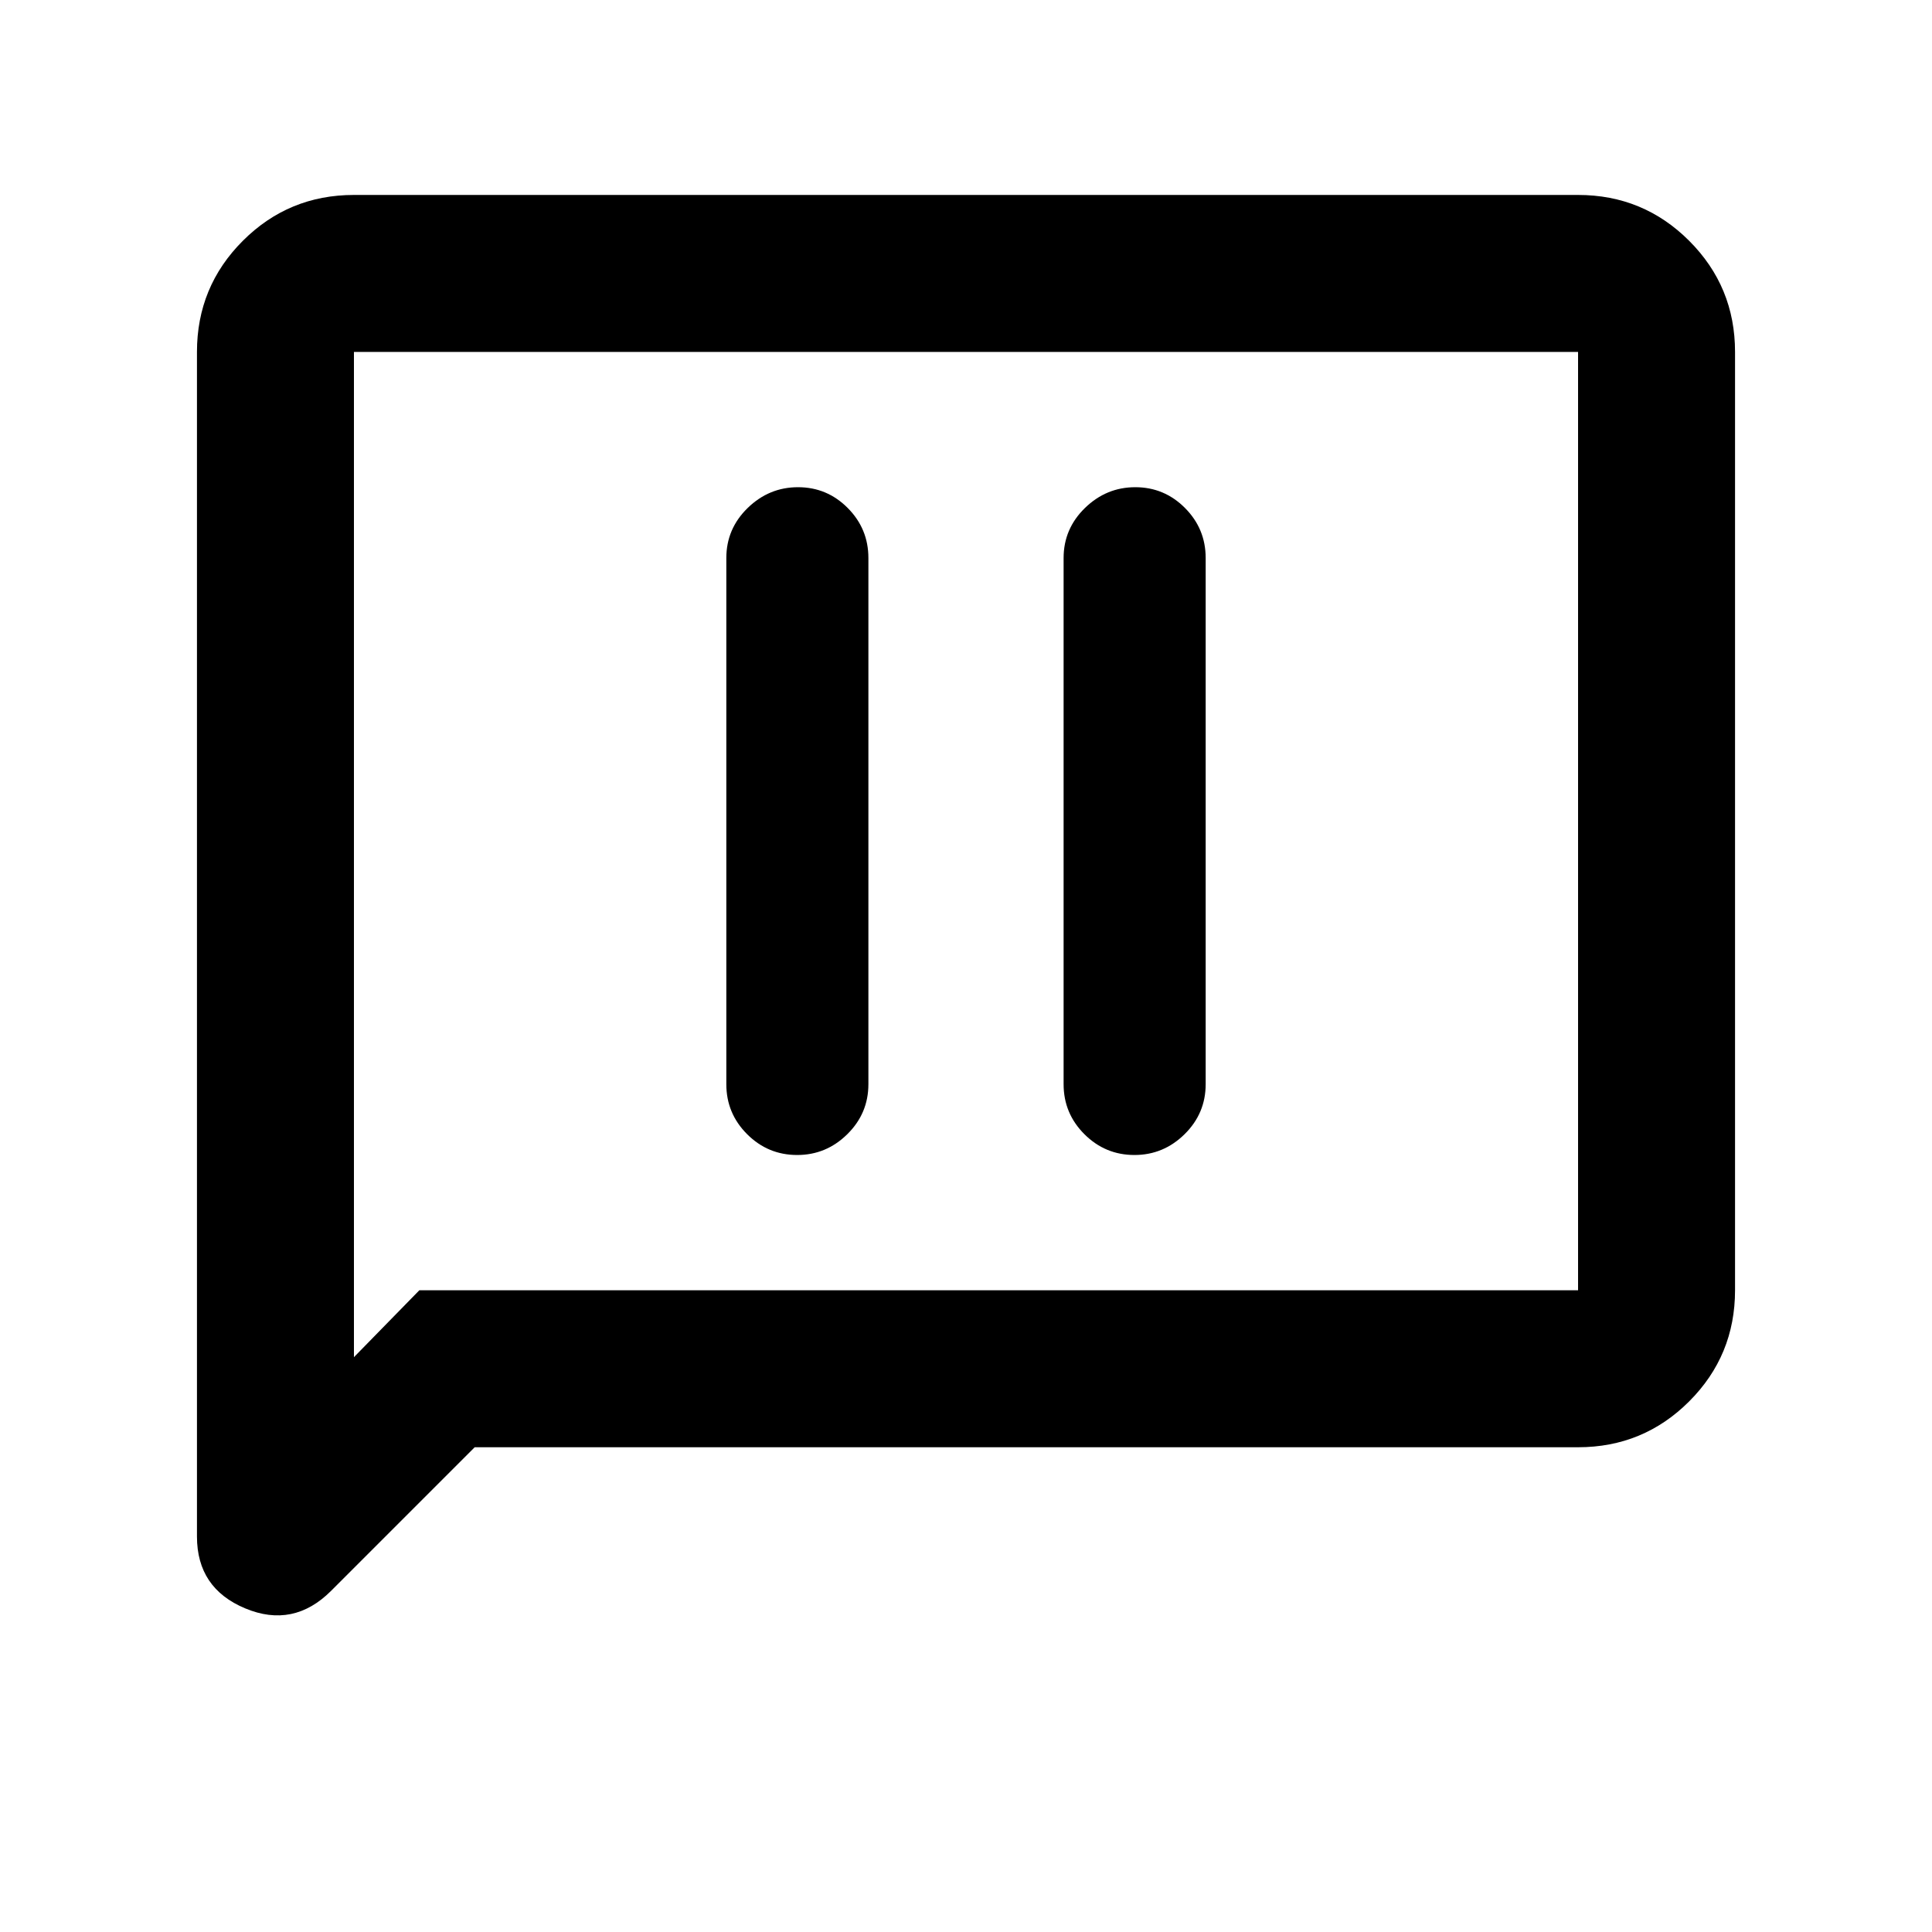 <svg xmlns="http://www.w3.org/2000/svg" height="20" viewBox="0 -960 960 960" width="20"><path d="M396.12-386.09q14.42 0 24.9-10.33 10.48-10.33 10.48-24.84v-261.48q0-14.51-10.27-24.84t-24.7-10.33q-14.42 0-25.02 10.33t-10.6 24.84v261.48q0 14.51 10.34 24.84t24.87 10.33Zm167.58 0q14.42 0 24.91-10.33 10.48-10.33 10.48-24.84v-261.48q0-14.51-10.27-24.84-10.28-10.33-24.7-10.33t-25.02 10.33q-10.6 10.33-10.6 24.84v261.48q0 14.51 10.34 24.84t24.86 10.33ZM235.87-240.87l-71.32 71.32q-18.75 18.75-42.71 8.74-23.97-10-23.97-35.71v-588.61q0-32.42 22.79-55.21t55.21-22.79h608.26q32.42 0 55.21 22.79t22.79 55.21v466.26q0 32.42-22.79 55.21t-55.21 22.79H235.87Zm-27.5-78h575.76v-466.26H175.87v499.5l32.5-33.24Zm-32.5 0v-466.26 466.26Z"/></svg>